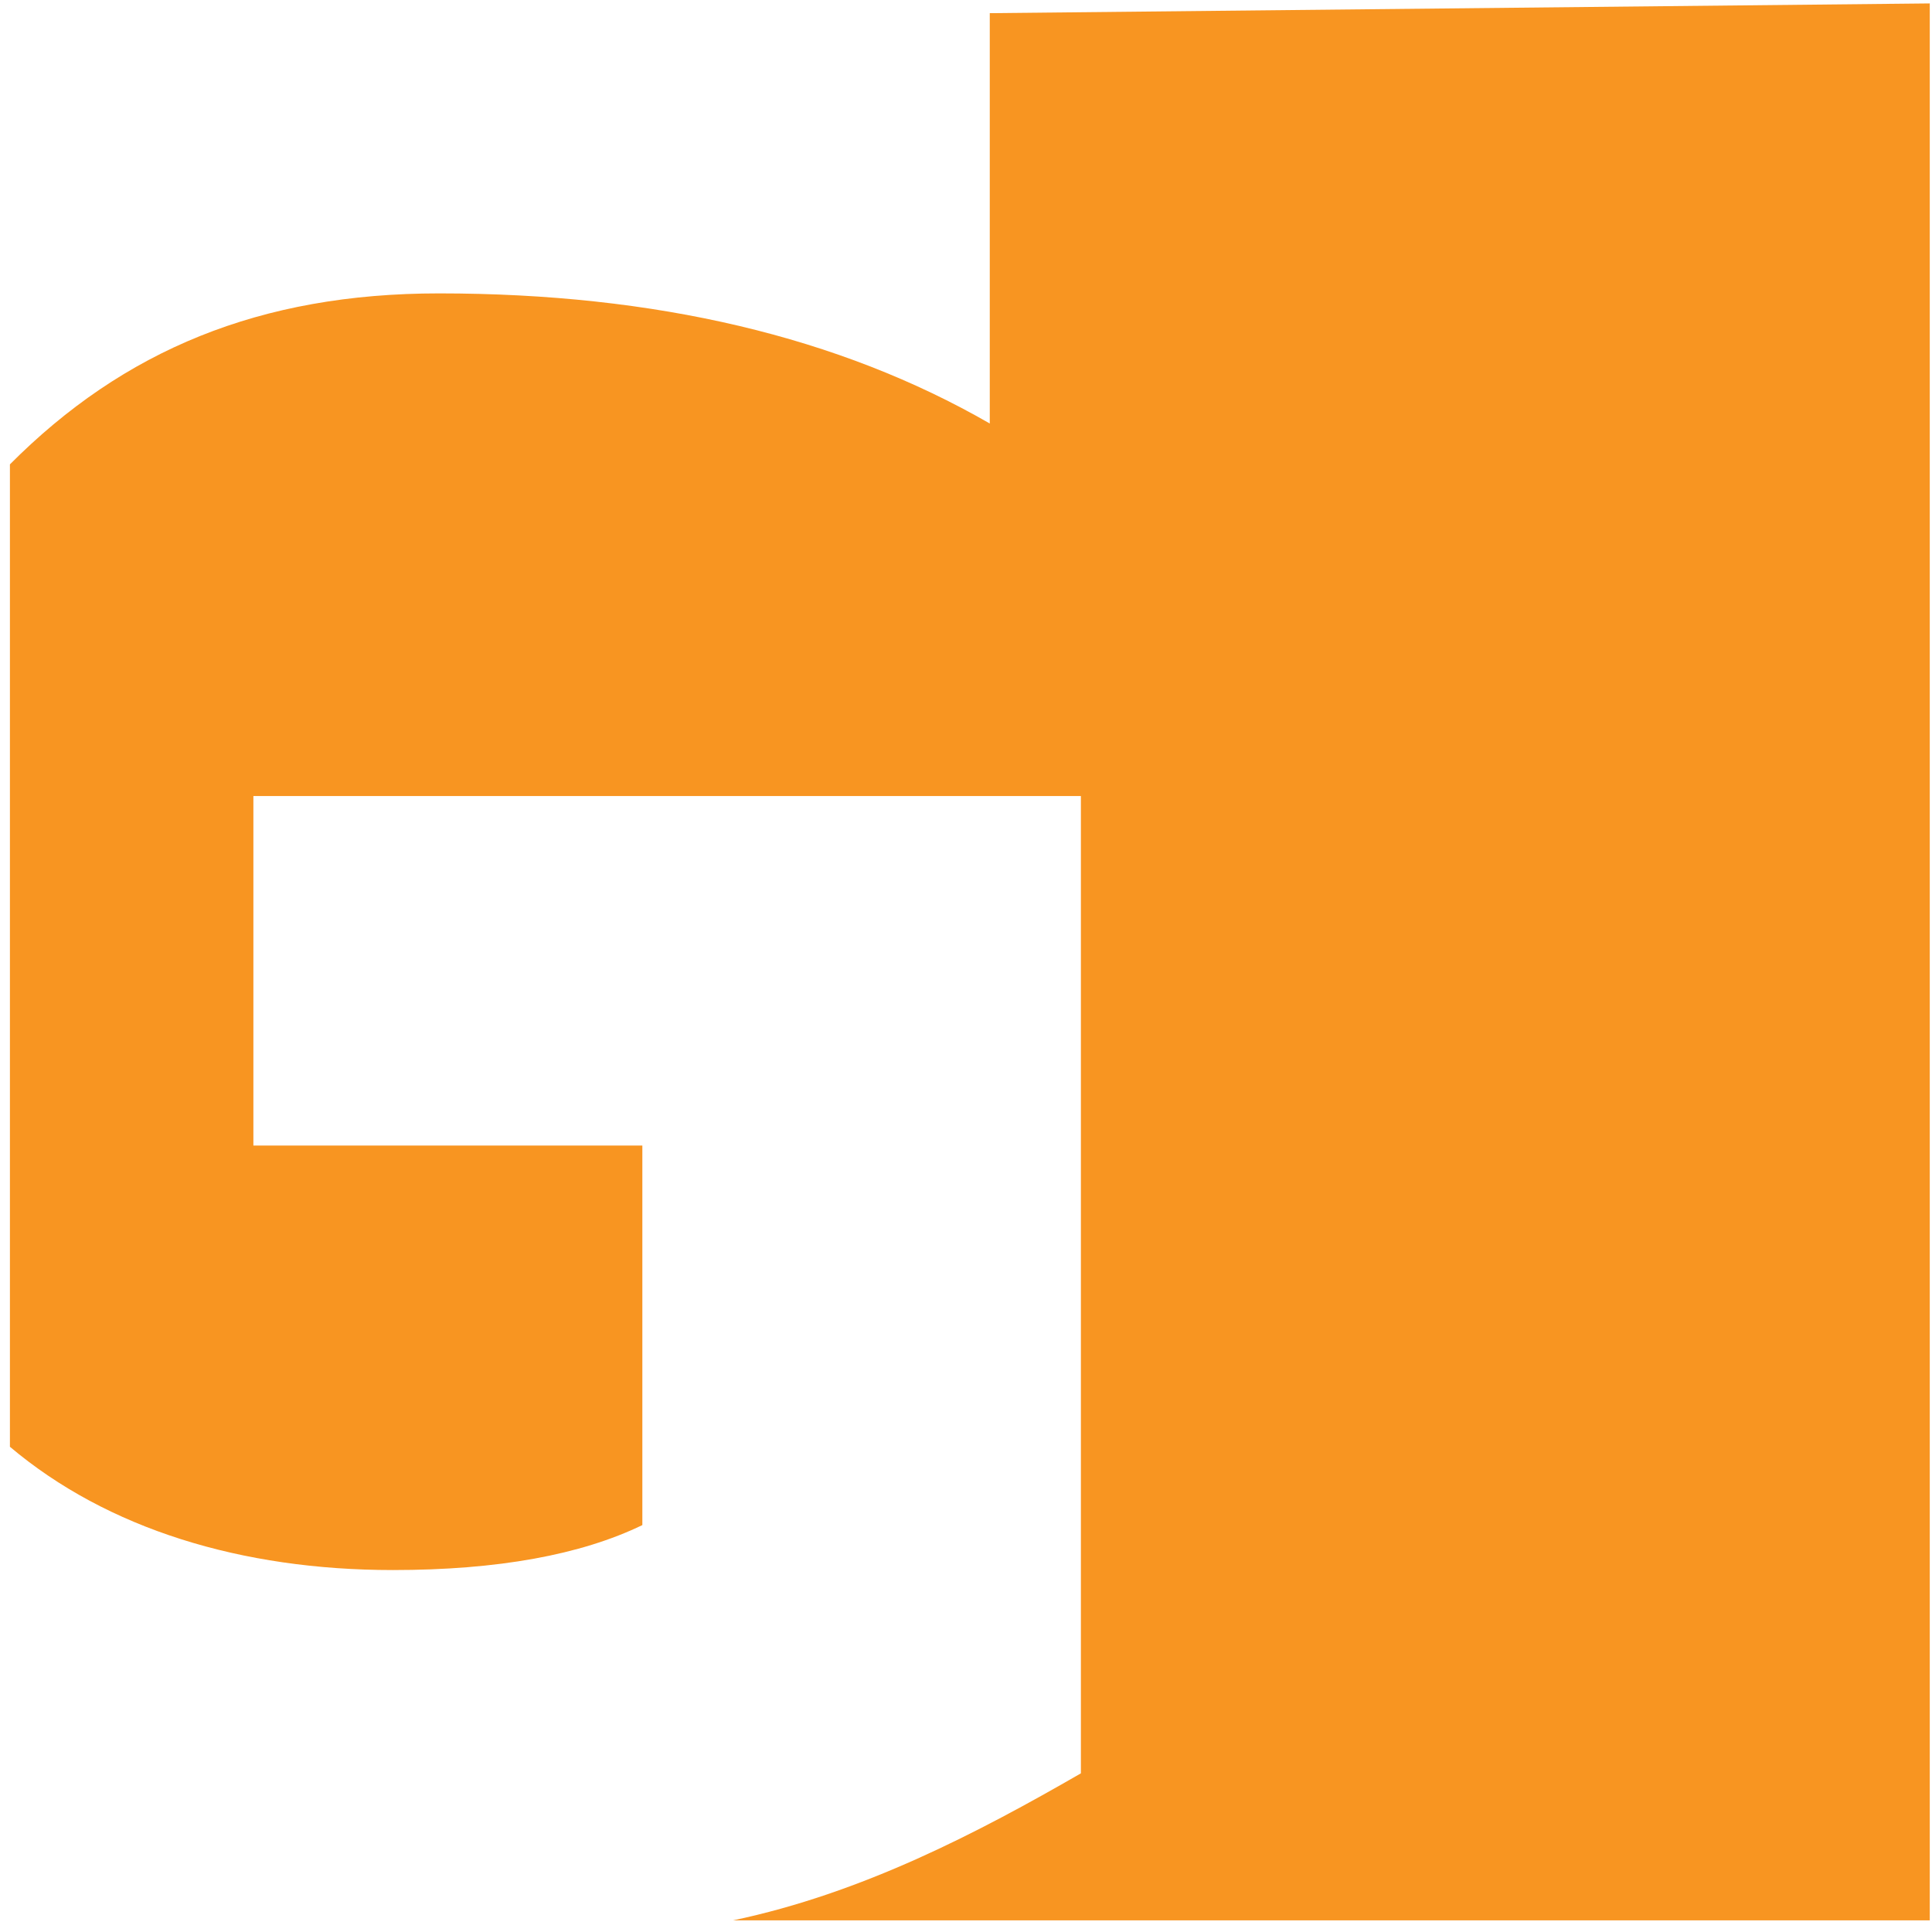<svg width="113" height="113" viewBox="0 0 113 113" fill="none" xmlns="http://www.w3.org/2000/svg">
<path d="M112.87 0.2V112.32H42.87C50.44 110.73 57.22 107.18 63.22 103.72V46.56H14.82V67H37.57V89.2C33.98 90.94 29.11 91.83 22.98 91.83C14.13 91.83 6.28 89.43 0.58 84.62V27.16C7.23 20.48 15.21 17.16 25.68 17.16C38.347 17.16 49.083 19.697 57.89 24.77V0.77" fill="#F89521"/>
</svg>
